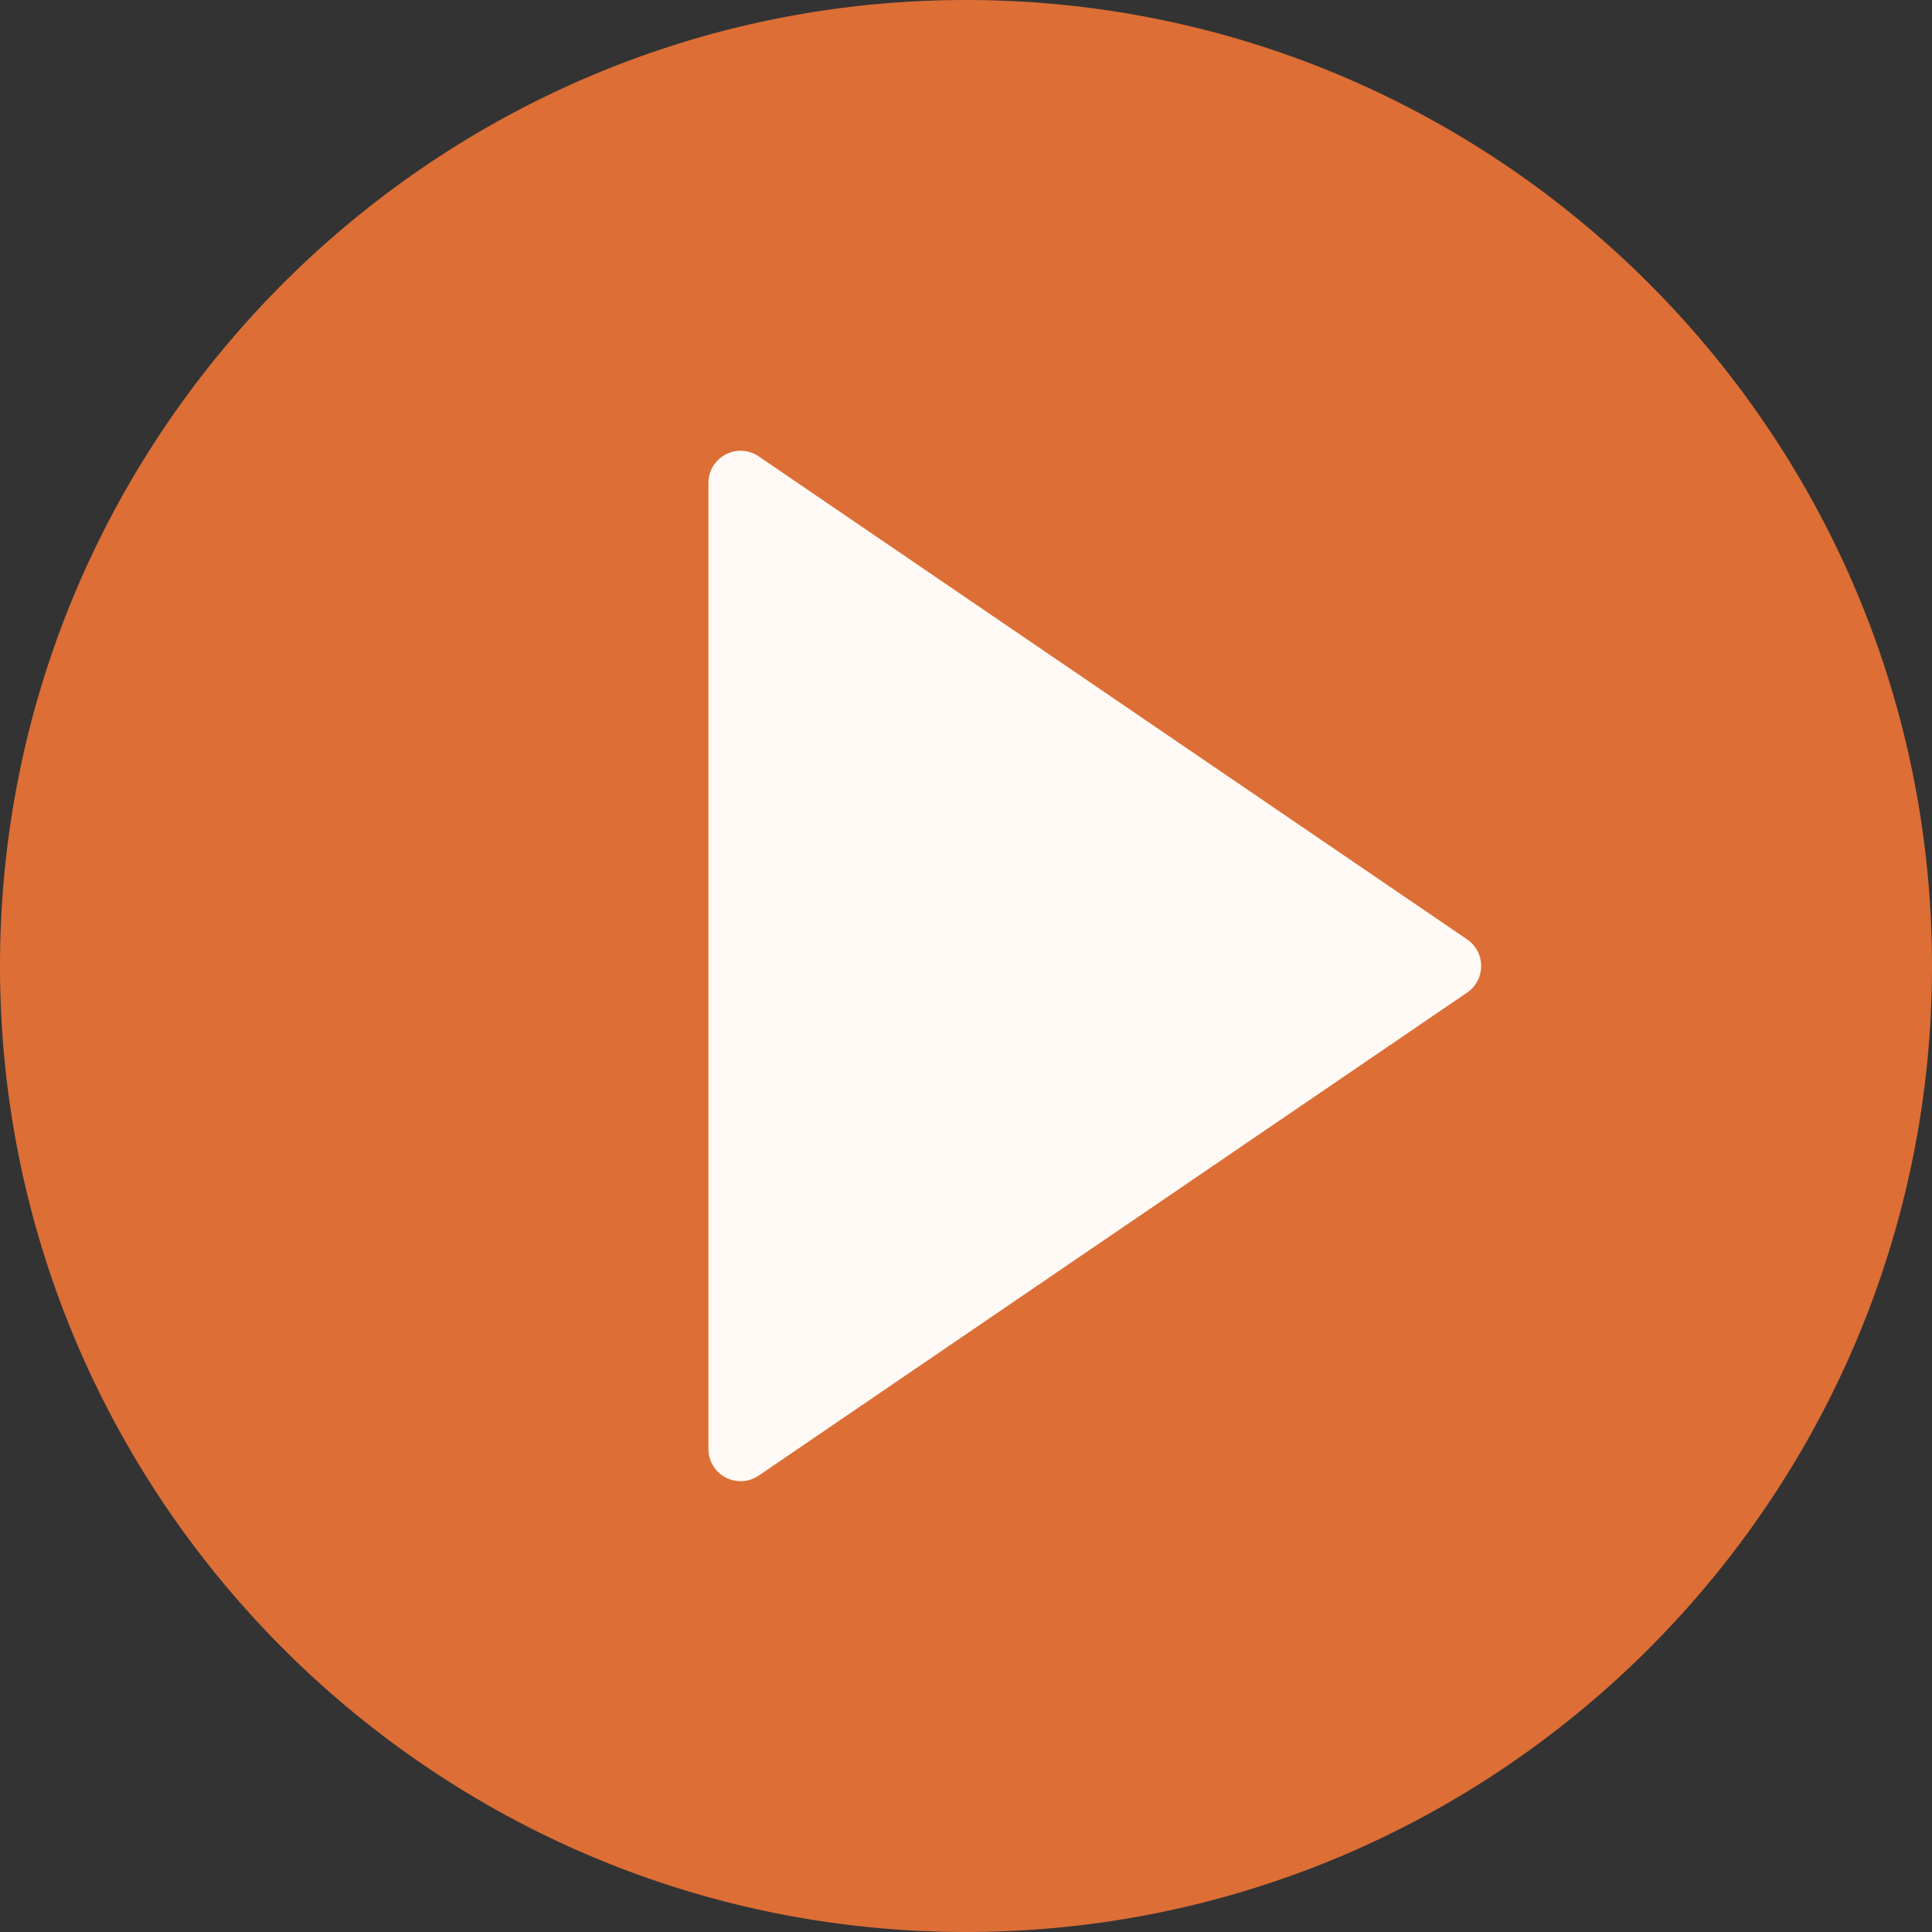 <svg width="80" height="80" fill="none" xmlns="http://www.w3.org/2000/svg"><rect width="100%" height="100%" fill="#333333" stroke="none"/><path fill="#FFFAF5" d="M20 15h46v48H20z"/><path d="M40 0C17.944 0 0 17.944 0 40s17.944 40 40 40 40-17.944 40-40S62.056 0 40 0zm20.75 41.101l-29.333 20a1.335 1.335 0 01-1.373.078 1.332 1.332 0 01-.71-1.179V20a1.332 1.332 0 012.085-1.101l29.333 20a1.335 1.335 0 01-.001 2.202z" fill="#DC6E36"/></svg>
